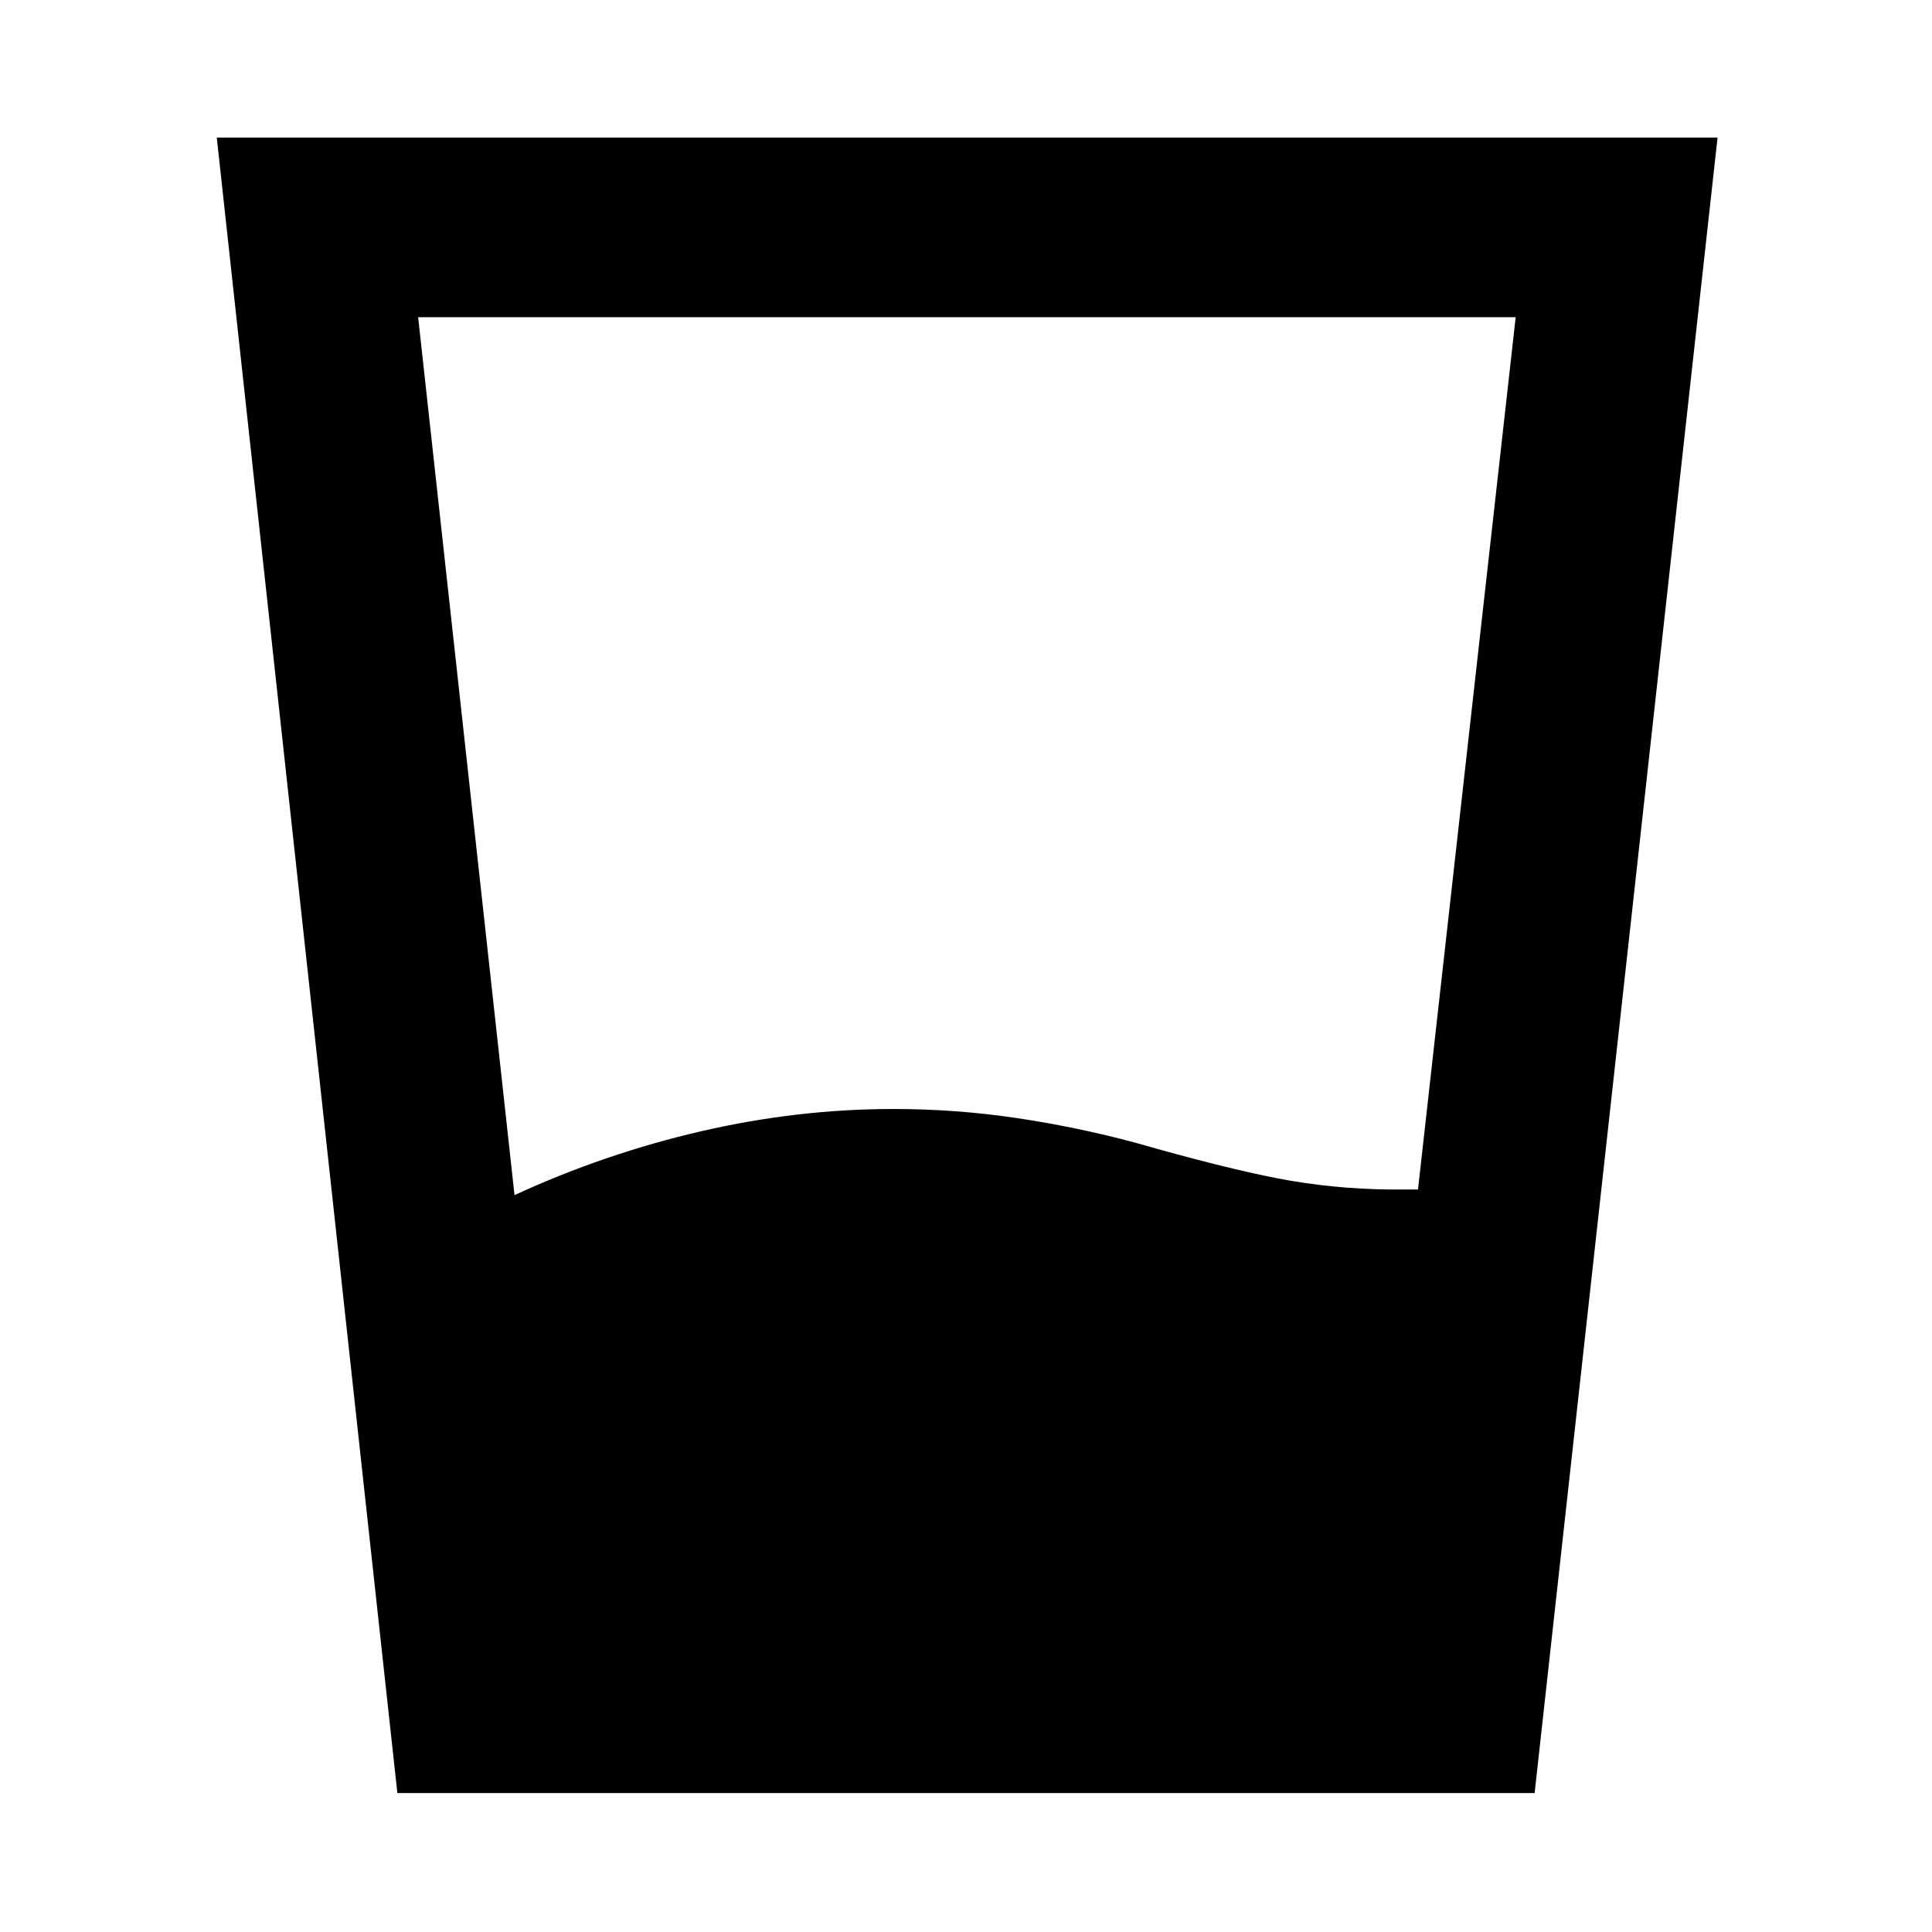 <svg xmlns="http://www.w3.org/2000/svg" height="40" viewBox="0 96 960 960" width="40"><path d="M255.659 689.841q44.92-20.681 92.776-31.736Q396.29 647.051 444 647.051q30.906 0 61.152 4.5 30.246 4.5 59.312 12.341 43.746 12.492 70.529 17.659 26.782 5.167 55.333 5.5h14.269l48.536-433.421H207.775l47.884 436.211Zm-58.21 297.123L107.717 164.37h745.725l-90.891 822.594H197.449Z"/></svg>